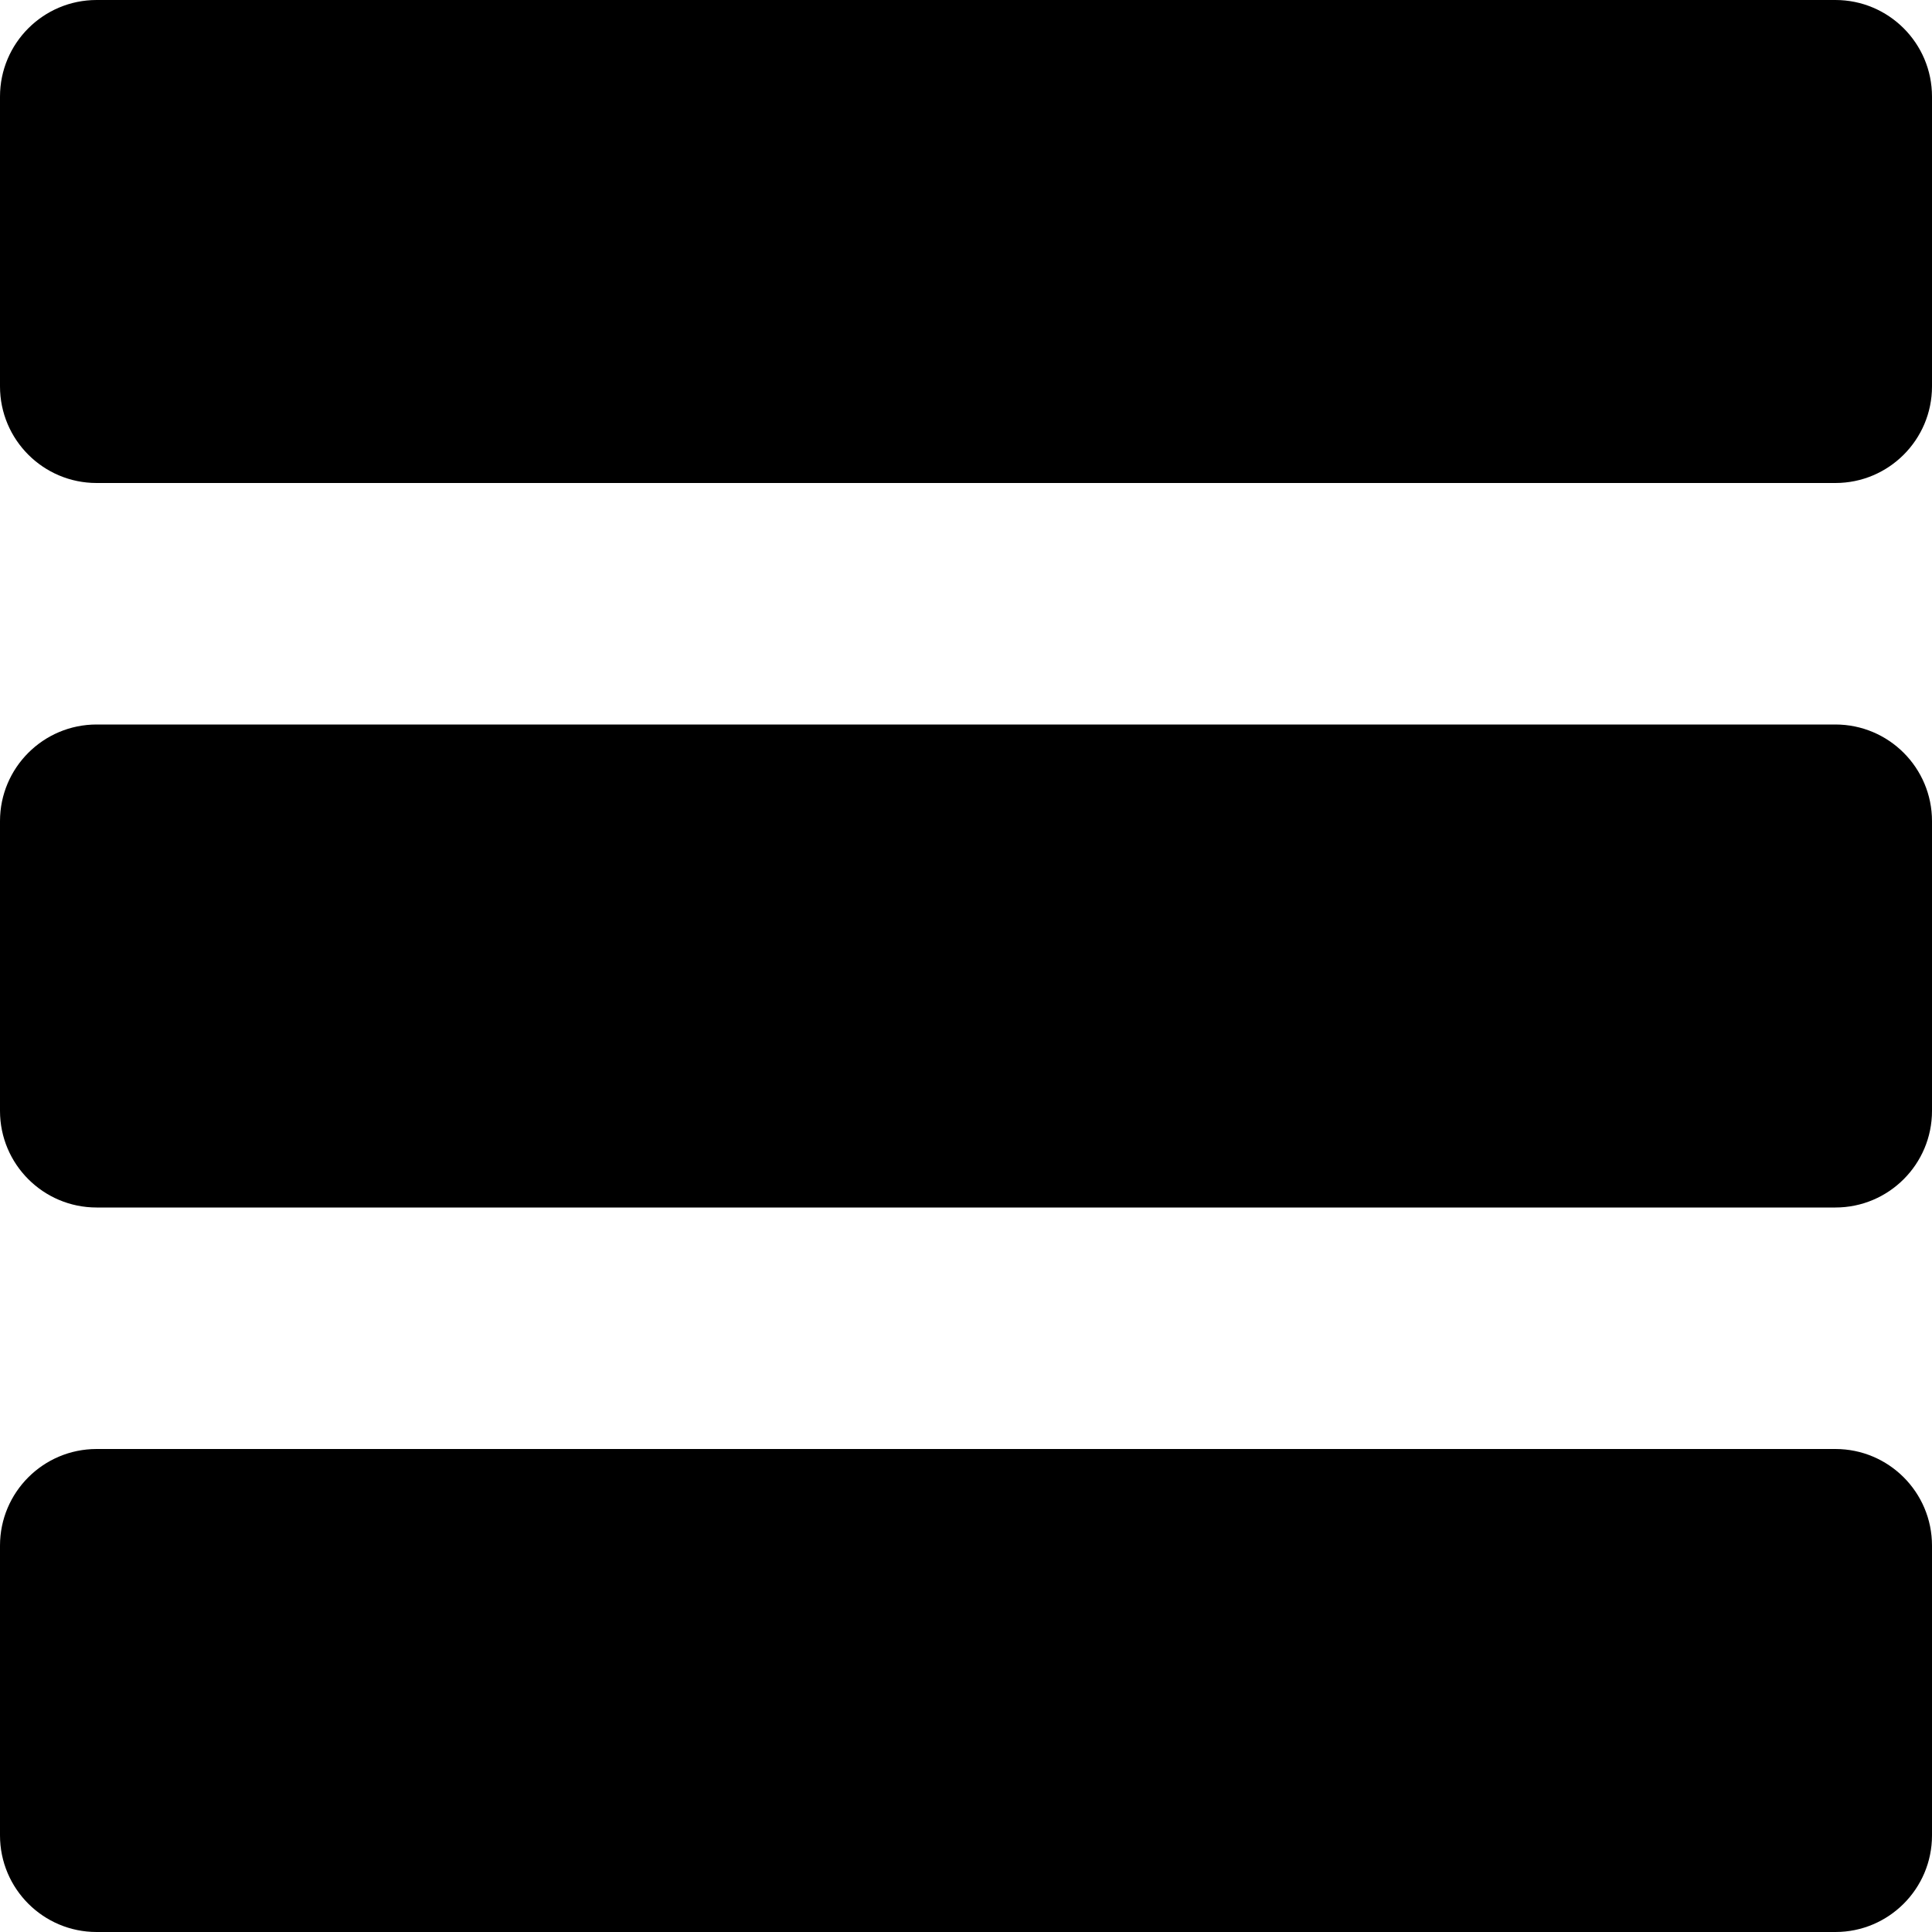 <svg xmlns="http://www.w3.org/2000/svg" width="20" height="20" viewBox="0 0 20 20"><g><path d="M0 19L0 16C0 15.448.448 15 1 15L19 15C19.552 15 20 15.448 20 16L20 19C20 19.552 19.552 20 19 20L1 20C.448 20 0 19.552 0 19zM0 11.5L0 8.5C0 7.948.448 7.5 1 7.5L19 7.5C19.552 7.5 20 7.948 20 8.5L20 11.5C20 12.052 19.552 12.5 19 12.5L1 12.5C.448 12.5 0 12.052 0 11.5zM0 4L0 1C0 .448.448 0 1 0L19 0C19.552 0 20 .448 20 1L20 4C20 4.552 19.552 5 19 5L1 5C.448 5 0 4.552 0 4z"/></g></svg>